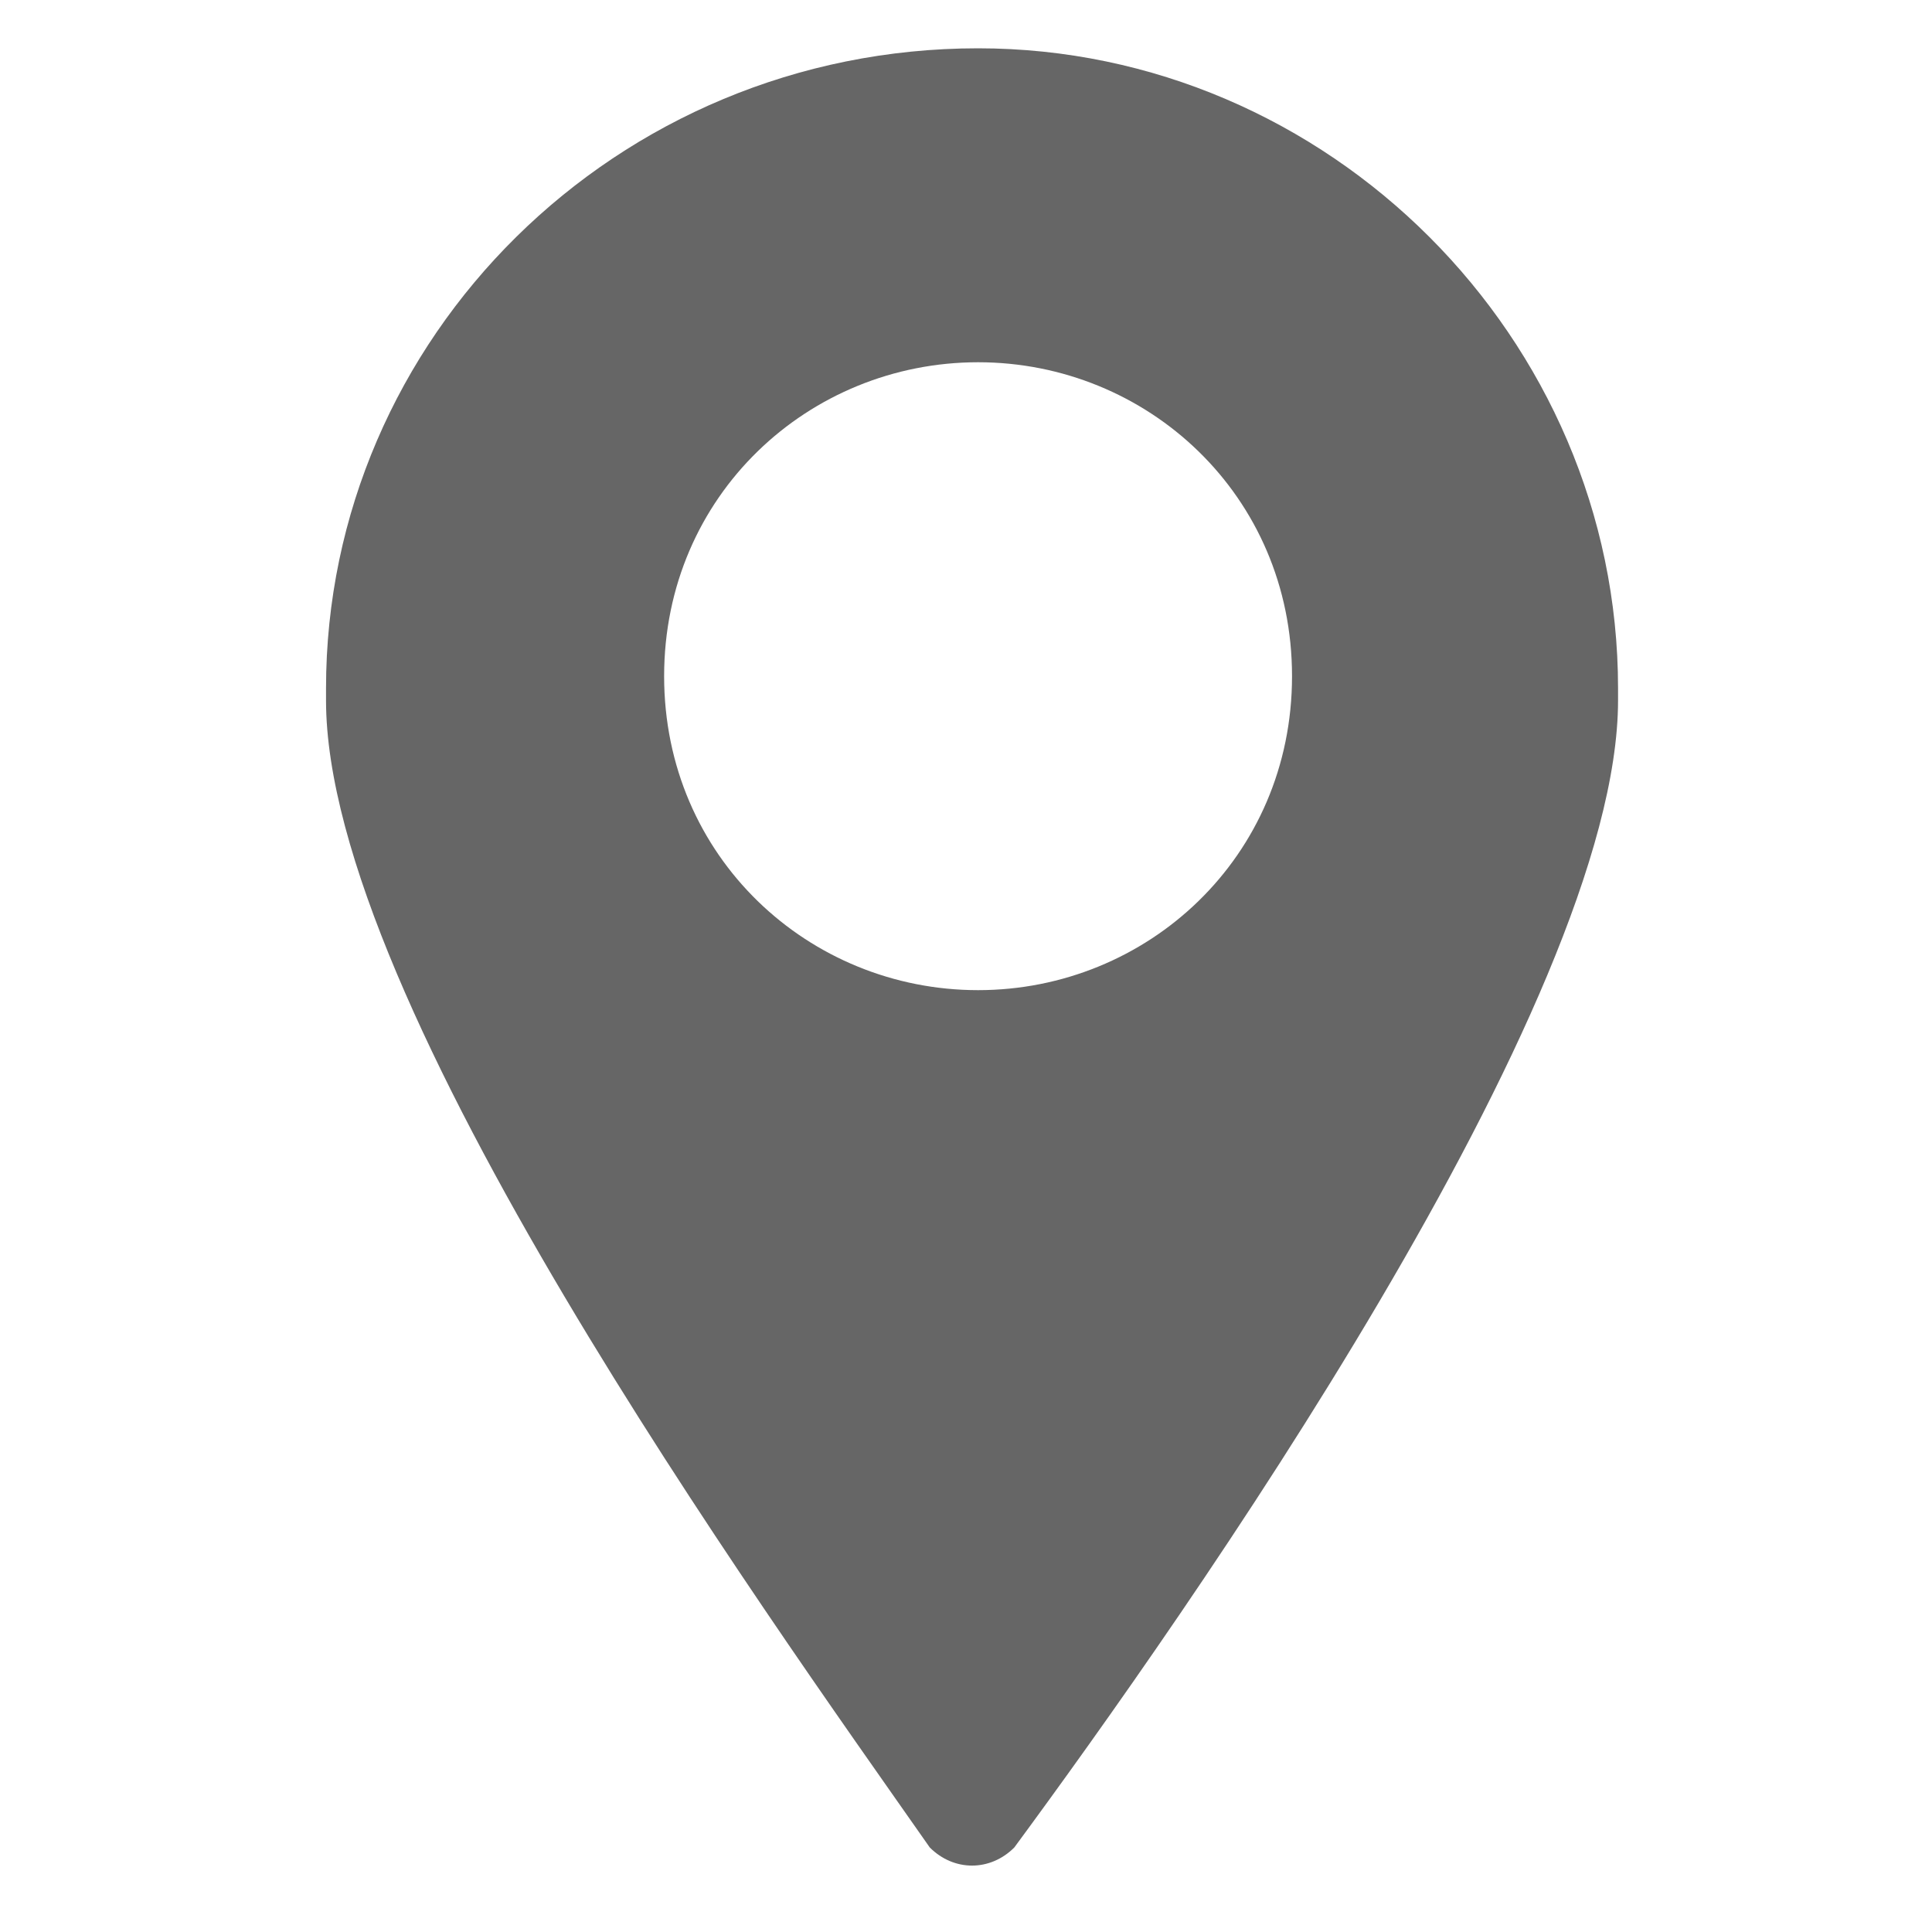 <?xml version="1.0" encoding="utf-8"?>
<!-- Generator: Adobe Illustrator 23.0.1, SVG Export Plug-In . SVG Version: 6.00 Build 0)  -->
<svg version="1.1" id="图层_1" xmlns="http://www.w3.org/2000/svg" xmlns:xlink="http://www.w3.org/1999/xlink" x="0px" y="0px"
	 viewBox="0 0 16 16" style="enable-background:new 0 0 16 16;" xml:space="preserve">
<style type="text/css">
	.st0{fill:#666666;}
</style>
<path class="st0" d="M-32.8,0.5h5.2c0.4,0,0.6,0.2,0.6,0.6v5.2c0,0.4-0.2,0.6-0.6,0.6h-5.2c-0.4,0-0.6-0.2-0.6-0.6V1.1
	C-33.4,0.7-33.2,0.5-32.8,0.5z"/>
<path class="st0" d="M-25.1,0.5h5.2c0.4,0,0.6,0.2,0.6,0.6v5.2c0,0.4-0.2,0.6-0.6,0.6h-5.2c-0.4,0-0.6-0.2-0.6-0.6V1.1
	C-25.7,0.7-25.5,0.5-25.1,0.5z"/>
<path class="st0" d="M-32.8,8.2h5.2c0.4,0,0.6,0.2,0.6,0.6V14c0,0.4-0.2,0.6-0.6,0.6h-5.2c-0.4,0-0.6-0.2-0.6-0.6V8.8
	C-33.4,8.4-33.2,8.2-32.8,8.2z"/>
<path class="st0" d="M-22.2,7.4l3.6,3.6c0.3,0.3,0.3,0.6,0,0.8l-3.6,3.6c-0.3,0.3-0.6,0.3-0.8,0l-3.6-3.6c-0.3-0.3-0.3-0.6,0-0.8
	l3.6-3.6C-22.7,7.1-22.5,7.1-22.2,7.4z"/>
<path class="st0" d="M8.1,0.4c-3,0-5.4,2.4-5.4,5.3c0,0,0,0.1,0,0.1c0,2.5,3.6,7.5,5,9.5c0.2,0.2,0.5,0.2,0.7,0c0,0,0,0,0,0
	c1.4-1.9,5-7,5-9.5l0-0.1C13.4,2.8,11,0.4,8.1,0.4z M8.1,8.2c-1.4,0-2.6-1.1-2.6-2.6s1.2-2.6,2.6-2.6c1.4,0,2.6,1.1,2.6,2.6
	S9.5,8.2,8.1,8.2z"/>
</svg>
